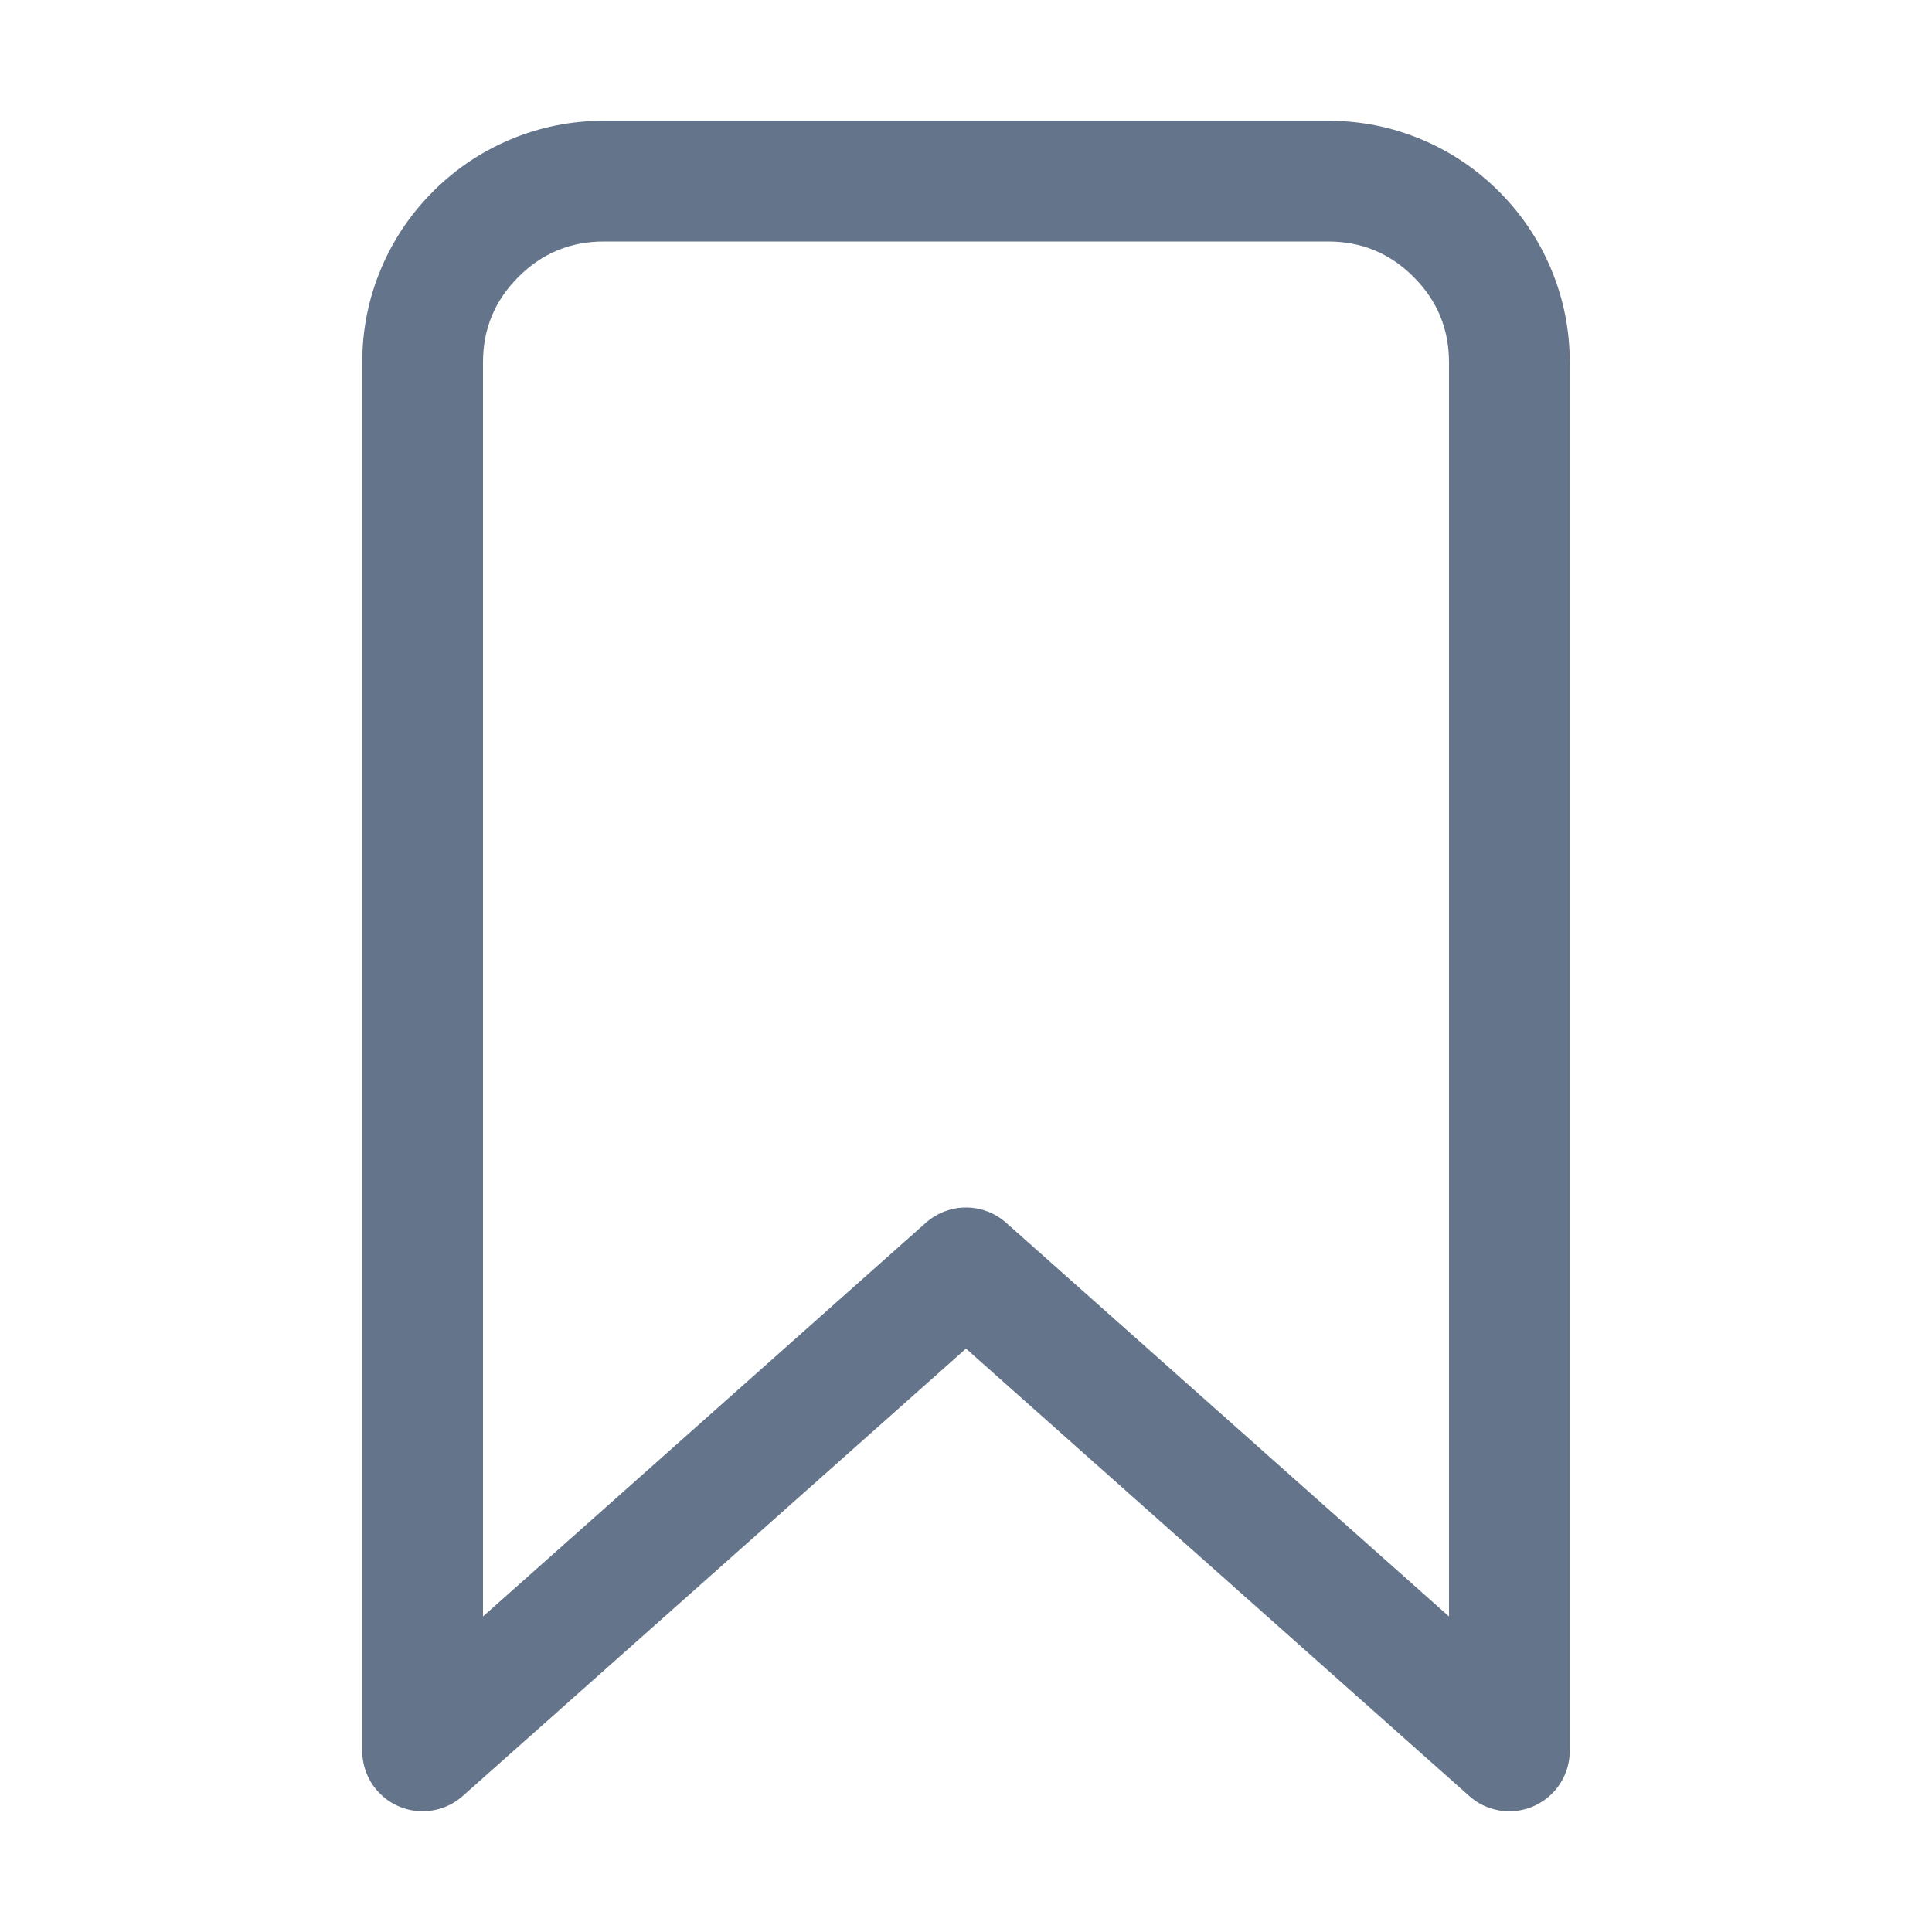 <?xml version="1.0" encoding="utf-8" ?>
<svg xmlns="http://www.w3.org/2000/svg" xmlns:xlink="http://www.w3.org/1999/xlink" width="24" height="24" viewBox="0 0 24 24">
	<defs>
		<clipPath id="clipPath1266367624">
			<path transform="matrix(1 0 0 1 -1.95503e-05 0)" d="M0 0L24 0L24 24L0 24L0 0Z" fill-rule="nonzero"/>
		</clipPath>
	</defs>
	<g clip-path="url(#clipPath1266367624)">
		<path transform="matrix(1 0 0 1 -1.95503e-05 0)" d="M16.5 1.5Q17.11 1.5 17.668 1.736Q18.206 1.964 18.621 2.379Q19.036 2.794 19.264 3.332Q19.5 3.89 19.5 4.5L19.5 21.75Q19.5 21.888 19.451 22.017Q19.402 22.145 19.311 22.248Q19.211 22.36 19.077 22.425Q18.943 22.49 18.794 22.499Q18.645 22.508 18.504 22.459Q18.363 22.41 18.252 22.311L12 16.753L5.748 22.311Q5.645 22.402 5.517 22.451Q5.388 22.5 5.25 22.5Q5.176 22.5 5.104 22.486Q5.031 22.471 4.963 22.443Q4.895 22.415 4.833 22.374Q4.772 22.333 4.72 22.28Q4.667 22.228 4.626 22.167Q4.585 22.105 4.557 22.037Q4.529 21.969 4.514 21.896Q4.5 21.824 4.5 21.75L4.5 4.5Q4.5 3.89 4.736 3.332Q4.964 2.794 5.379 2.379Q5.794 1.964 6.332 1.736Q6.89 1.5 7.5 1.5L16.5 1.5ZM16.5 3L7.5 3Q6.879 3 6.44 3.44Q6 3.879 6 4.5L6 20.08L11.502 15.189Q11.553 15.144 11.611 15.109Q11.67 15.073 11.733 15.049Q11.797 15.025 11.864 15.012Q11.932 15 12 15Q12.068 15 12.136 15.012Q12.203 15.025 12.267 15.049Q12.33 15.073 12.389 15.109Q12.447 15.144 12.498 15.189L18 20.08L18 4.5Q18 3.879 17.56 3.44Q17.121 3 16.5 3Z" fill-rule="evenodd" fill="rgb(100, 116, 139)"/>
	</g>
</svg>
